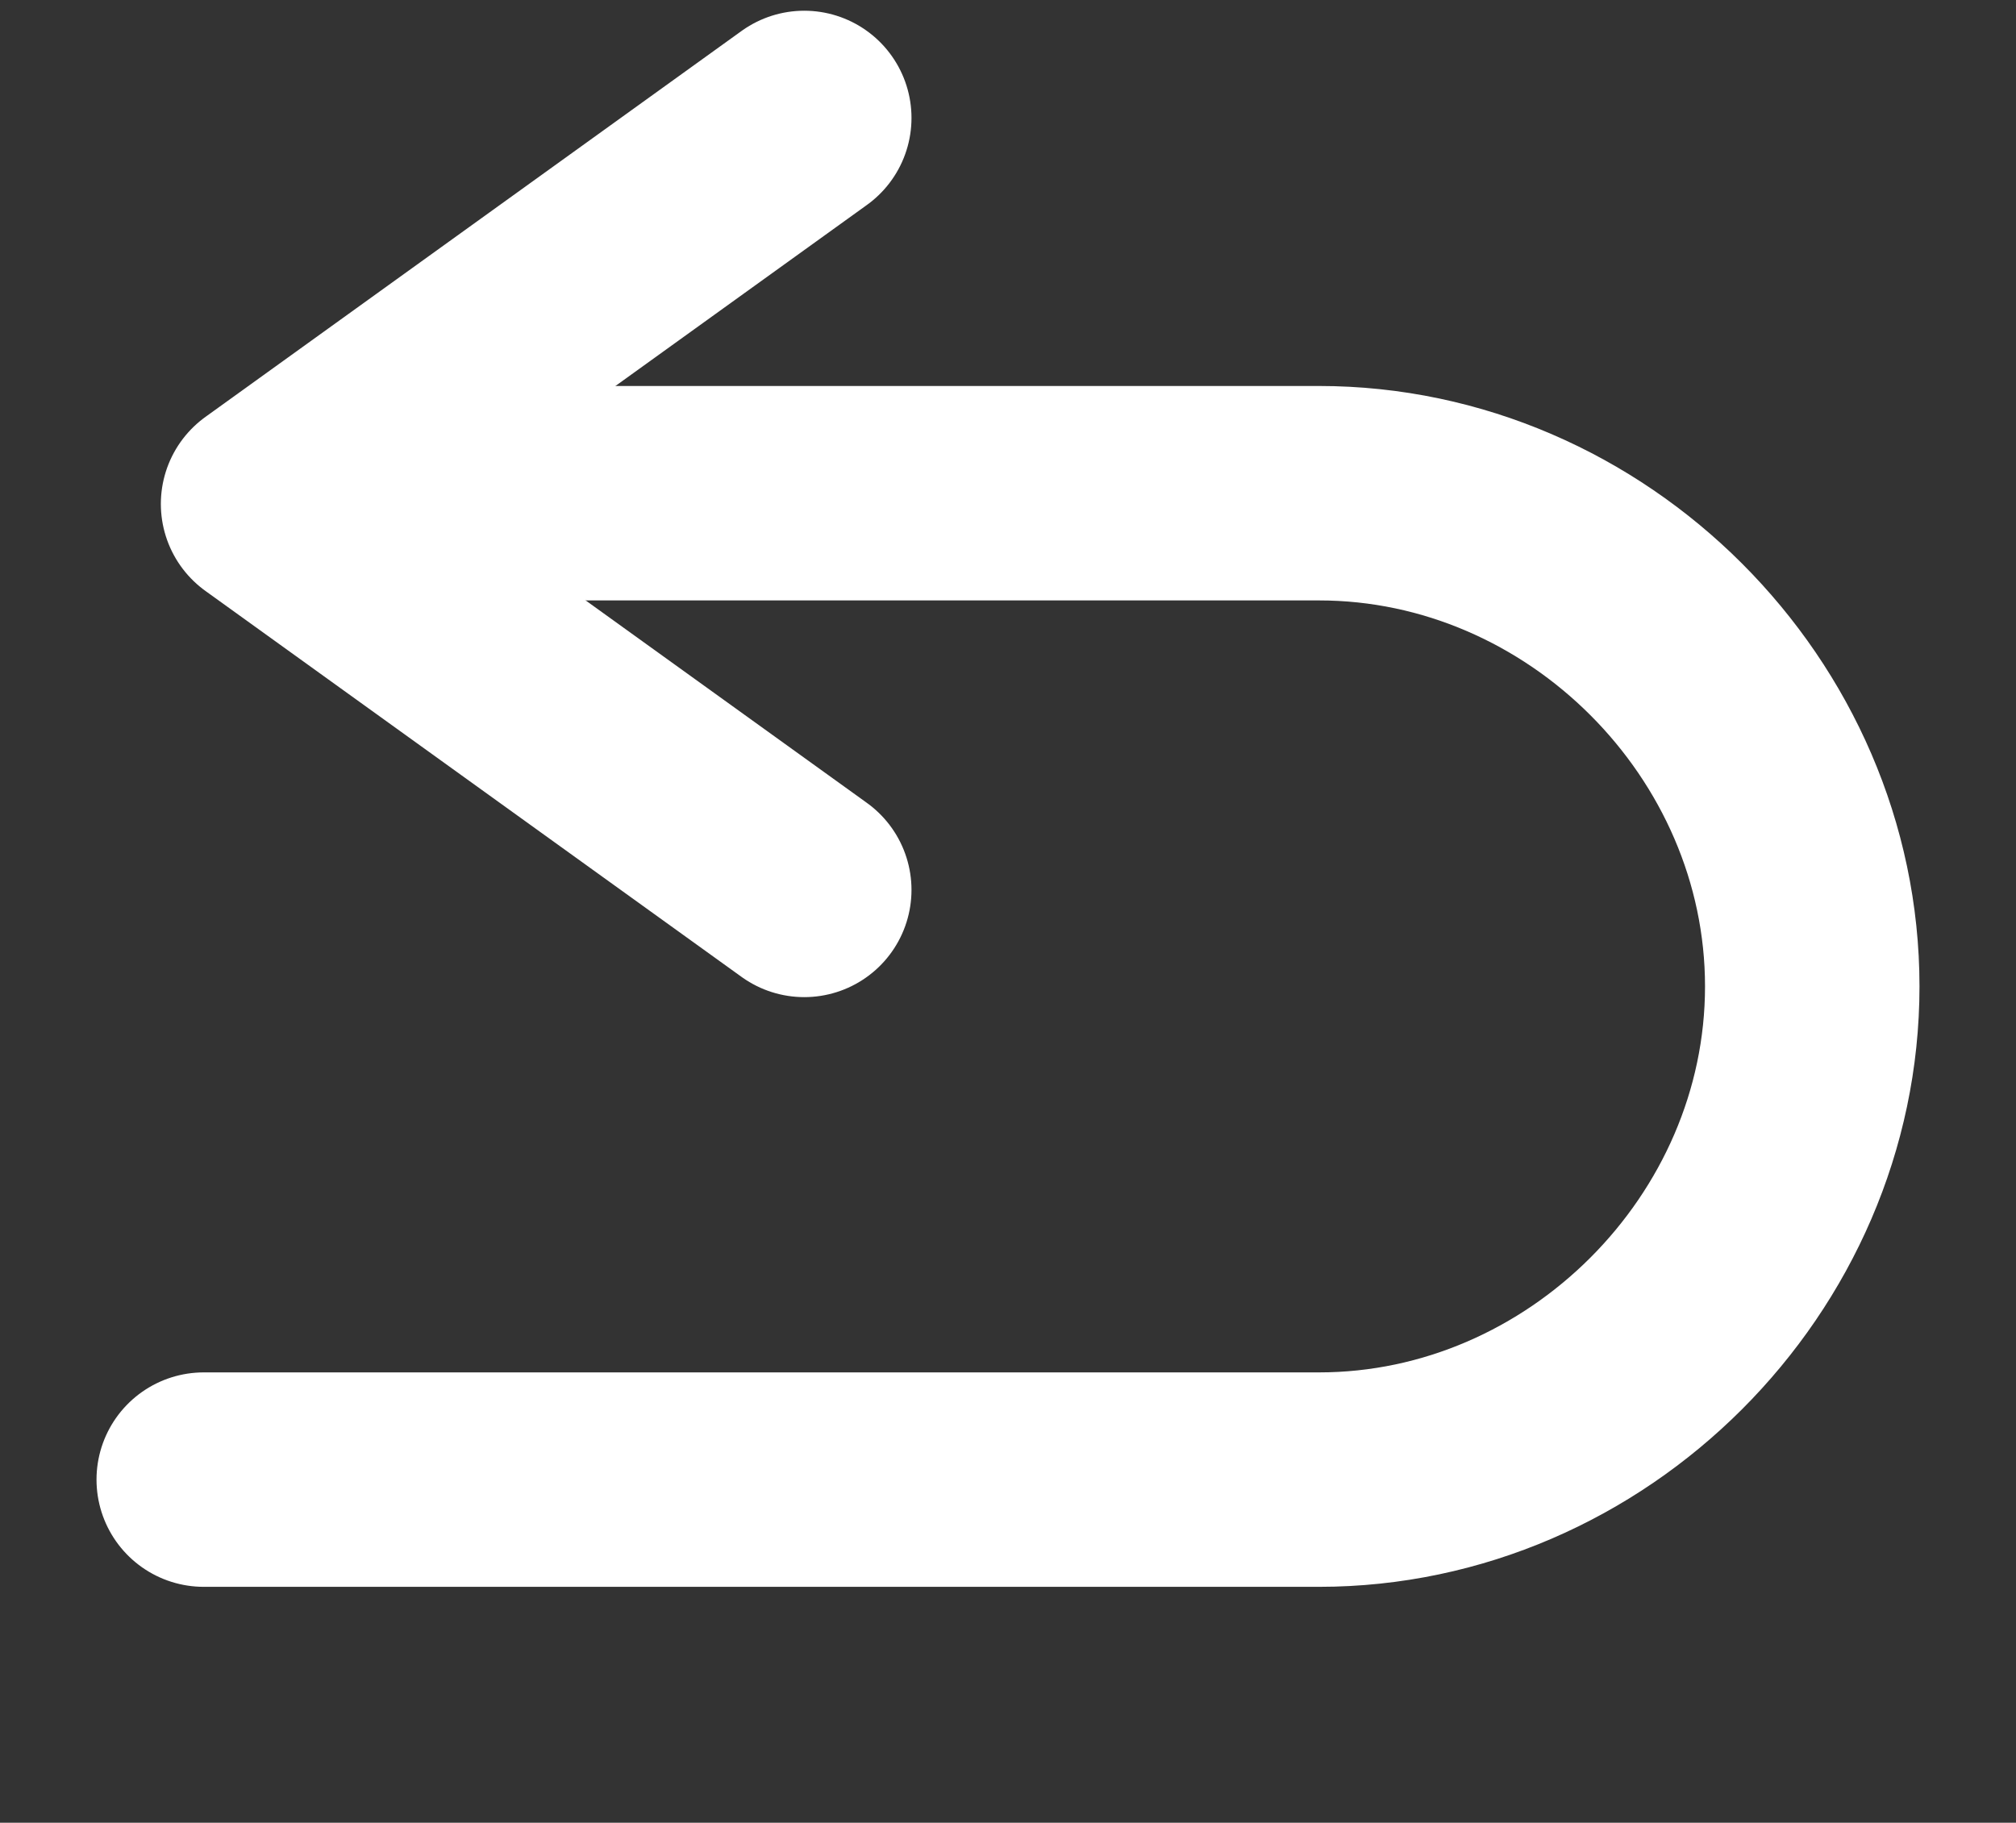 <?xml version="1.0" encoding="utf-8"?>
<!-- Generator: Adobe Illustrator 22.0.0, SVG Export Plug-In . SVG Version: 6.00 Build 0)  -->
<svg version="1.1" id="Layer_1" xmlns="http://www.w3.org/2000/svg" xmlns:xlink="http://www.w3.org/1999/xlink" x="0px" y="0px"
	 viewBox="0 0 18.8 17" style="enable-background:new 0 0 18.8 17;" xml:space="preserve">
<rect x="0" y="0" width="18.8" height="17" fill="#333333" stroke="none"/>
<style type="text/css">
	.st0{fill:none;stroke:#FFFFFF;stroke-width:2;stroke-linecap:round;stroke-linejoin:round;stroke-miterlimit:10;}
</style>
<g>
	<path class="st0" d="M3.9,4.6h8.4c2.5,0,4.6,2.1,4.6,4.6l0,0c0,2.5-2.1,4.6-4.6,4.6H1.9"/>
	<polyline class="st0" points="7.5,1.1 2.5,4.7 7.5,8.3 	"/>
</g>
</svg>
